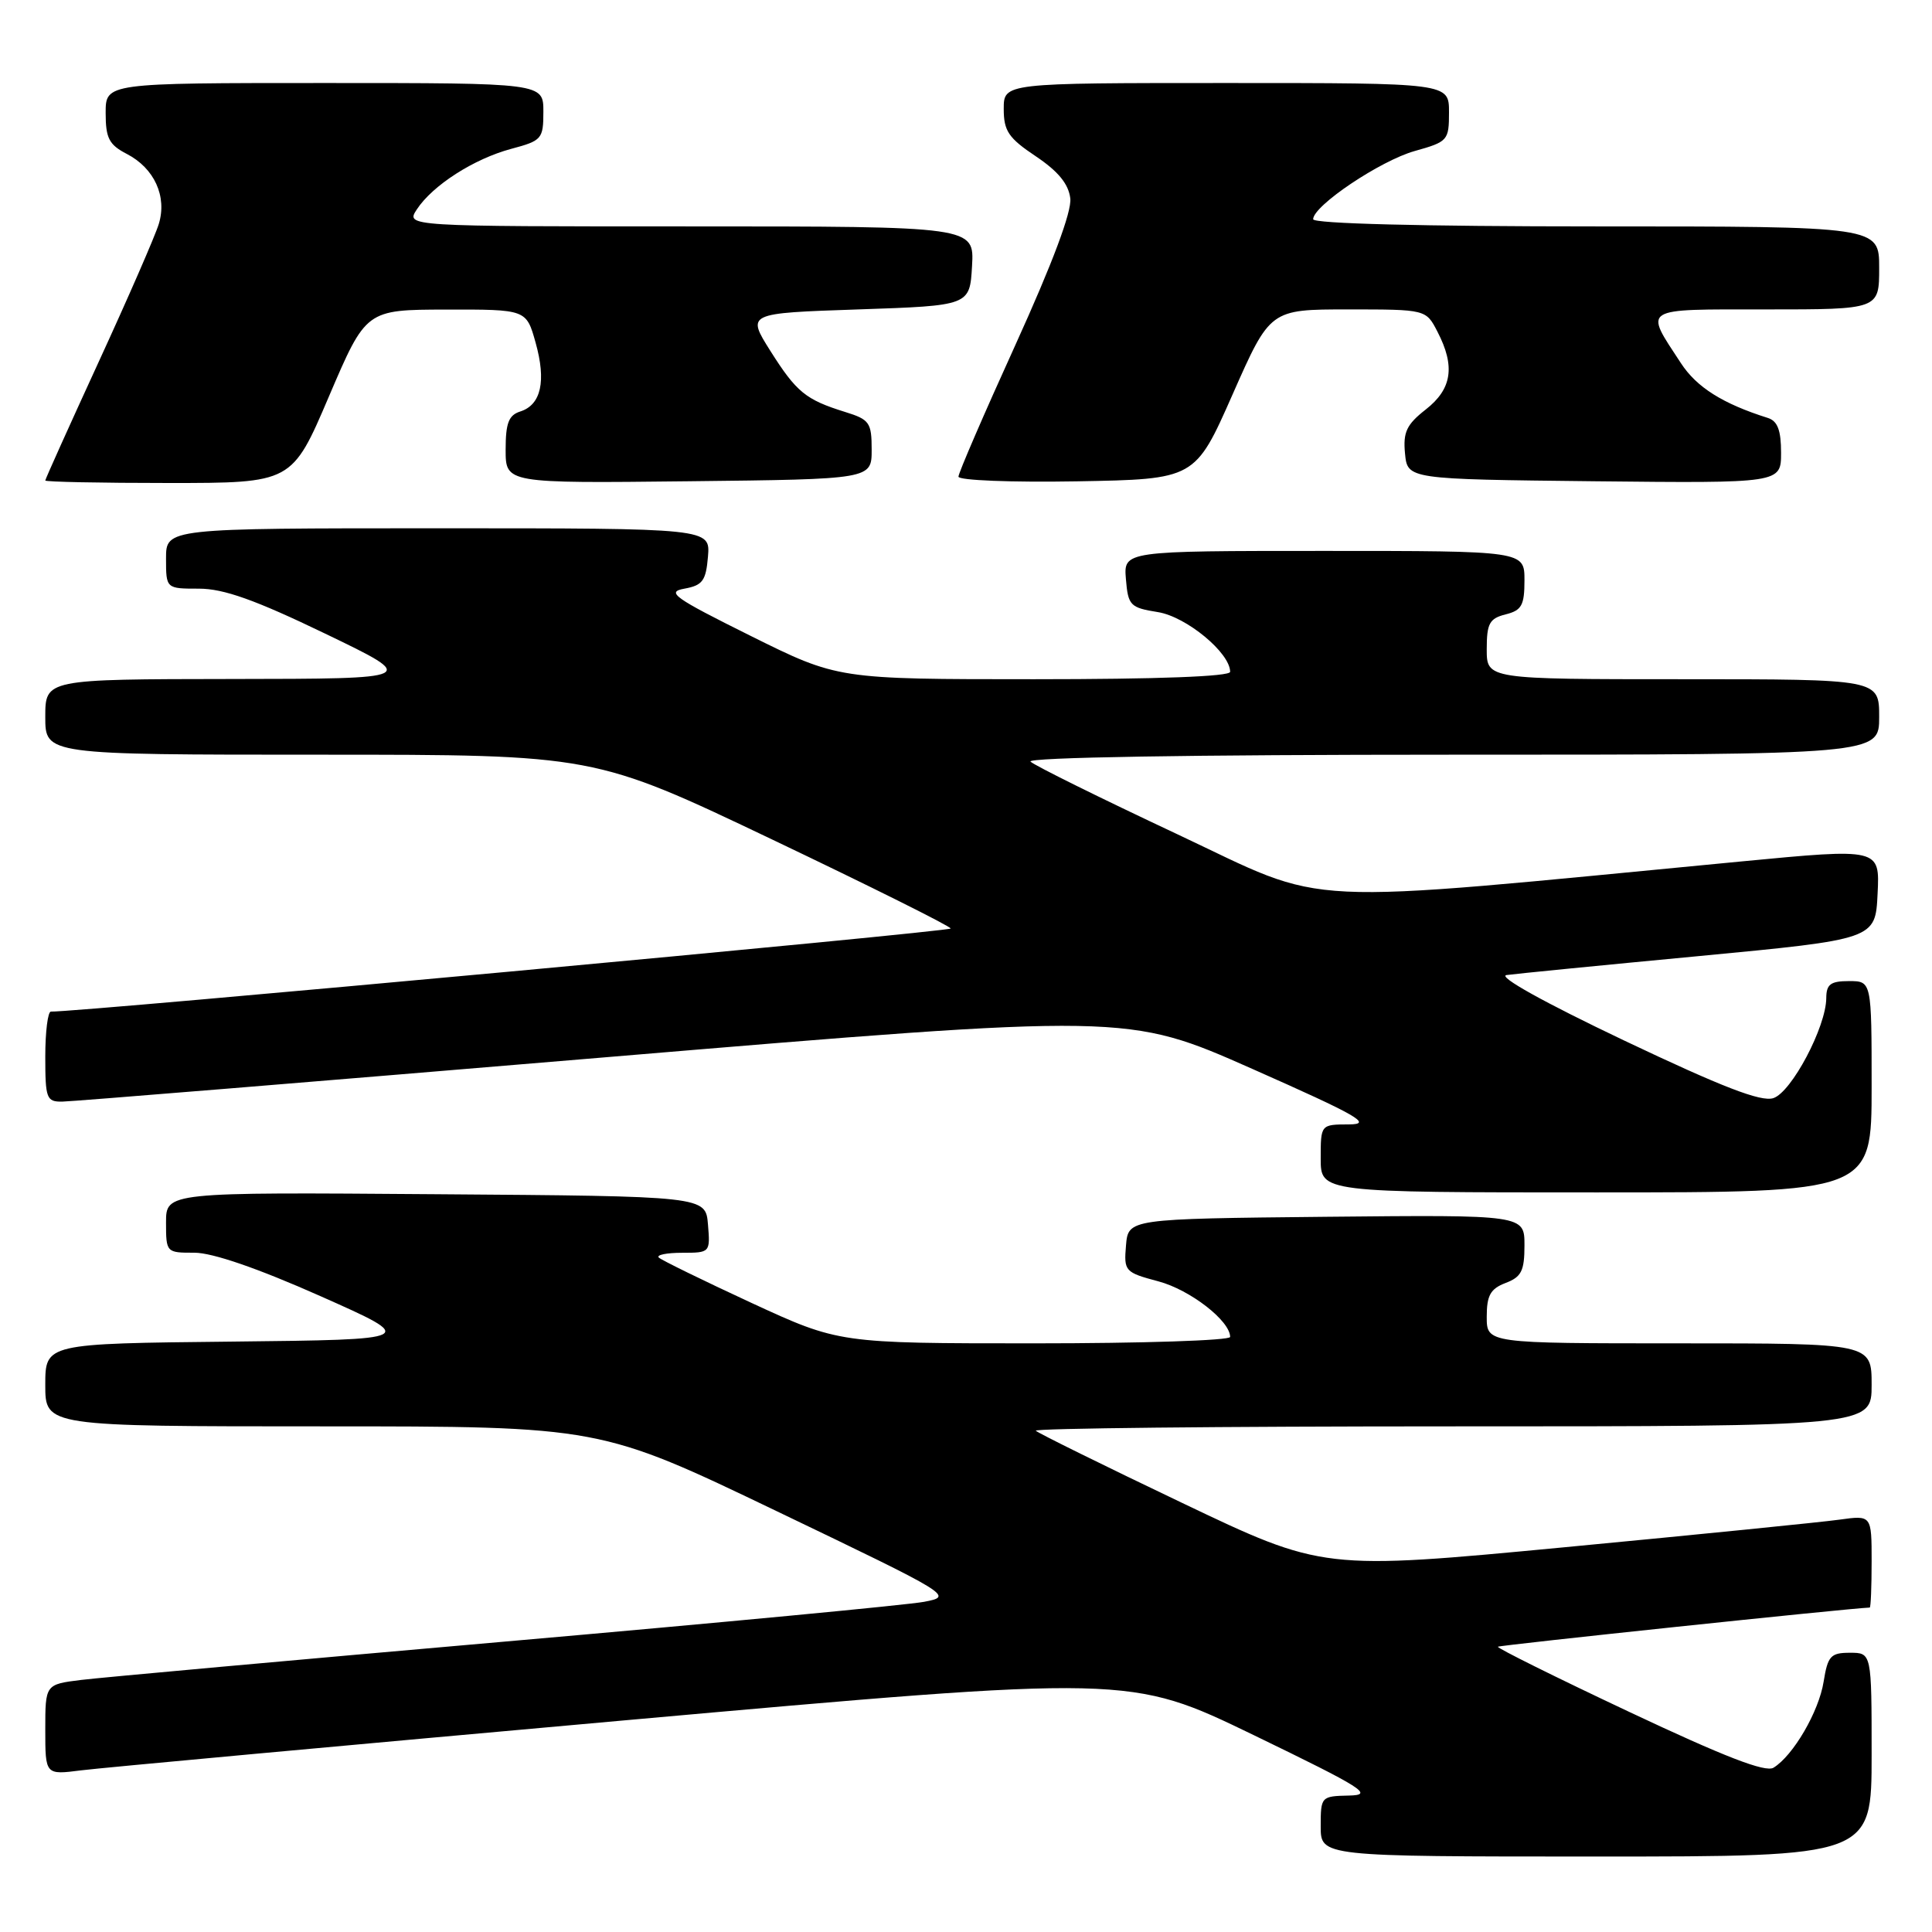 <?xml version="1.0" encoding="UTF-8" standalone="no"?>
<!DOCTYPE svg PUBLIC "-//W3C//DTD SVG 1.1//EN" "http://www.w3.org/Graphics/SVG/1.1/DTD/svg11.dtd" >
<svg xmlns="http://www.w3.org/2000/svg" xmlns:xlink="http://www.w3.org/1999/xlink" version="1.1" viewBox="0 0 256 256">
 <g >
 <path fill="currentColor"
d=" M 248.00 232.50 C 248.00 219.00 248.00 219.00 245.13 219.00 C 242.57 219.00 242.19 219.42 241.64 222.83 C 241.01 226.80 237.61 232.63 235.00 234.23 C 233.93 234.89 228.49 232.78 215.85 226.82 C 206.14 222.25 198.32 218.36 198.48 218.20 C 198.68 217.99 245.08 213.10 247.75 213.01 C 247.89 213.00 248.00 210.25 248.00 206.89 C 248.00 200.77 248.00 200.77 243.75 201.36 C 241.41 201.69 225.06 203.33 207.40 205.01 C 175.31 208.06 175.31 208.06 156.57 199.11 C 146.26 194.19 137.57 189.90 137.25 189.58 C 136.93 189.26 161.72 189.00 192.33 189.00 C 248.00 189.00 248.00 189.00 248.00 183.50 C 248.00 178.00 248.00 178.00 222.50 178.00 C 197.00 178.00 197.00 178.00 197.00 174.48 C 197.00 171.64 197.49 170.77 199.50 170.00 C 201.60 169.20 202.00 168.40 202.00 165.01 C 202.00 160.97 202.00 160.97 175.75 161.23 C 149.50 161.50 149.50 161.50 149.20 165.03 C 148.91 168.45 149.05 168.60 153.51 169.79 C 157.70 170.91 163.00 175.02 163.00 177.15 C 163.00 177.62 151.34 178.00 137.09 178.00 C 111.18 178.00 111.18 178.00 99.55 172.63 C 93.16 169.67 87.64 166.97 87.29 166.63 C 86.95 166.28 88.34 166.00 90.39 166.00 C 94.09 166.00 94.12 165.97 93.81 162.25 C 93.50 158.50 93.50 158.50 57.75 158.24 C 22.00 157.97 22.00 157.97 22.00 161.99 C 22.00 165.96 22.04 166.00 25.75 165.99 C 28.16 165.99 34.14 168.05 42.45 171.74 C 55.41 177.50 55.41 177.50 30.70 177.77 C 6.00 178.03 6.00 178.03 6.00 183.52 C 6.00 189.00 6.00 189.00 42.75 189.00 C 79.50 189.00 79.50 189.00 102.94 200.25 C 126.23 211.43 126.35 211.50 122.44 212.25 C 120.27 212.66 95.33 215.03 67.00 217.51 C 38.67 219.99 13.36 222.28 10.75 222.60 C 6.00 223.19 6.00 223.19 6.00 229.19 C 6.00 235.19 6.00 235.19 10.75 234.58 C 13.36 234.25 45.69 231.28 82.60 227.97 C 149.70 221.97 149.70 221.97 166.10 229.90 C 180.69 236.97 182.09 237.85 178.75 237.92 C 175.05 238.00 175.00 238.06 175.00 242.00 C 175.00 246.00 175.00 246.00 211.50 246.00 C 248.00 246.00 248.00 246.00 248.00 232.50 Z  M 248.00 144.00 C 248.00 130.00 248.00 130.00 245.00 130.00 C 242.56 130.00 242.00 130.42 241.99 132.25 C 241.97 136.07 237.38 144.74 234.97 145.51 C 233.33 146.03 228.19 144.04 215.18 137.86 C 204.61 132.83 198.40 129.38 199.62 129.20 C 200.72 129.04 212.18 127.91 225.07 126.69 C 248.50 124.46 248.50 124.46 248.79 118.43 C 249.09 112.39 249.09 112.39 230.79 114.14 C 170.36 119.92 176.58 120.22 156.00 110.54 C 145.82 105.76 137.07 101.43 136.55 100.92 C 135.97 100.36 157.72 100.00 192.30 100.00 C 249.00 100.00 249.00 100.00 249.00 95.00 C 249.00 90.00 249.00 90.00 223.00 90.00 C 197.00 90.00 197.00 90.00 197.00 86.02 C 197.00 82.61 197.36 81.95 199.50 81.41 C 201.63 80.88 202.00 80.21 202.00 76.89 C 202.00 73.00 202.00 73.00 175.44 73.00 C 148.88 73.00 148.88 73.00 149.19 76.74 C 149.48 80.24 149.75 80.52 153.44 81.11 C 157.21 81.72 163.00 86.51 163.00 89.02 C 163.00 89.64 153.39 90.00 137.01 90.00 C 111.02 90.00 111.02 90.00 99.45 84.25 C 89.29 79.20 88.22 78.44 90.69 78.00 C 93.10 77.56 93.54 76.96 93.81 73.75 C 94.12 70.00 94.12 70.00 58.06 70.00 C 22.00 70.00 22.00 70.00 22.00 74.00 C 22.00 78.00 22.00 78.00 26.36 78.00 C 29.64 78.00 33.80 79.48 43.11 83.97 C 55.50 89.94 55.50 89.94 30.75 89.97 C 6.00 90.00 6.00 90.00 6.00 95.00 C 6.00 100.00 6.00 100.00 42.37 100.00 C 78.74 100.00 78.74 100.00 102.34 111.25 C 115.32 117.44 125.95 122.74 125.97 123.03 C 125.99 123.45 9.68 134.19 6.75 134.04 C 6.34 134.02 6.00 136.70 6.00 140.00 C 6.00 145.56 6.16 146.00 8.25 145.97 C 9.49 145.96 41.74 143.32 79.93 140.12 C 149.37 134.30 149.37 134.30 165.93 141.63 C 179.99 147.86 181.93 148.97 178.75 148.99 C 175.00 149.00 175.00 149.00 175.00 153.50 C 175.00 158.00 175.00 158.00 211.50 158.00 C 248.00 158.00 248.00 158.00 248.00 144.00 Z  M 43.59 52.52 C 48.50 41.04 48.50 41.04 59.12 41.02 C 69.74 41.00 69.74 41.00 70.97 45.40 C 72.40 50.50 71.70 53.64 68.95 54.52 C 67.40 55.01 67.00 56.05 67.00 59.59 C 67.00 64.04 67.00 64.04 91.25 63.77 C 115.50 63.50 115.50 63.50 115.50 59.59 C 115.50 55.99 115.22 55.59 111.99 54.59 C 106.75 52.96 105.54 51.97 102.08 46.50 C 98.93 41.50 98.93 41.50 113.71 41.00 C 128.50 40.50 128.50 40.50 128.80 35.25 C 129.10 30.00 129.10 30.00 91.43 30.00 C 53.76 30.00 53.76 30.00 55.23 27.75 C 57.33 24.55 62.79 21.05 67.75 19.72 C 71.80 18.64 72.00 18.41 72.00 14.79 C 72.00 11.00 72.00 11.00 43.00 11.00 C 14.00 11.00 14.00 11.00 14.00 14.97 C 14.00 18.32 14.45 19.18 16.81 20.40 C 20.45 22.29 22.16 26.02 21.04 29.68 C 20.57 31.23 16.99 39.44 13.09 47.92 C 9.19 56.41 6.00 63.49 6.00 63.67 C 6.00 63.85 13.35 64.00 22.34 64.00 C 38.69 64.00 38.69 64.00 43.59 52.52 Z  M 163.33 52.25 C 168.30 41.00 168.30 41.00 178.62 41.00 C 188.95 41.00 188.95 41.00 190.47 43.95 C 192.85 48.54 192.40 51.54 188.92 54.26 C 186.38 56.25 185.90 57.26 186.17 60.08 C 186.50 63.50 186.50 63.50 211.25 63.77 C 236.00 64.03 236.00 64.03 236.00 59.99 C 236.00 57.01 235.54 55.79 234.25 55.38 C 228.26 53.49 224.82 51.32 222.73 48.12 C 217.84 40.65 217.29 41.00 234.03 41.00 C 249.00 41.00 249.00 41.00 249.00 35.50 C 249.00 30.00 249.00 30.00 211.50 30.00 C 188.37 30.00 174.00 29.63 174.00 29.05 C 174.00 27.26 182.90 21.29 187.46 20.01 C 191.85 18.78 192.00 18.61 192.00 14.87 C 192.00 11.00 192.00 11.00 162.50 11.00 C 133.00 11.00 133.00 11.00 133.00 14.43 C 133.00 17.36 133.63 18.29 137.25 20.71 C 140.23 22.71 141.59 24.38 141.82 26.29 C 142.02 28.06 139.47 34.86 134.57 45.65 C 130.41 54.79 127.00 62.68 127.00 63.16 C 127.00 63.65 134.03 63.93 142.68 63.78 C 158.36 63.50 158.36 63.50 163.33 52.25 Z "/>
</g>
</svg>